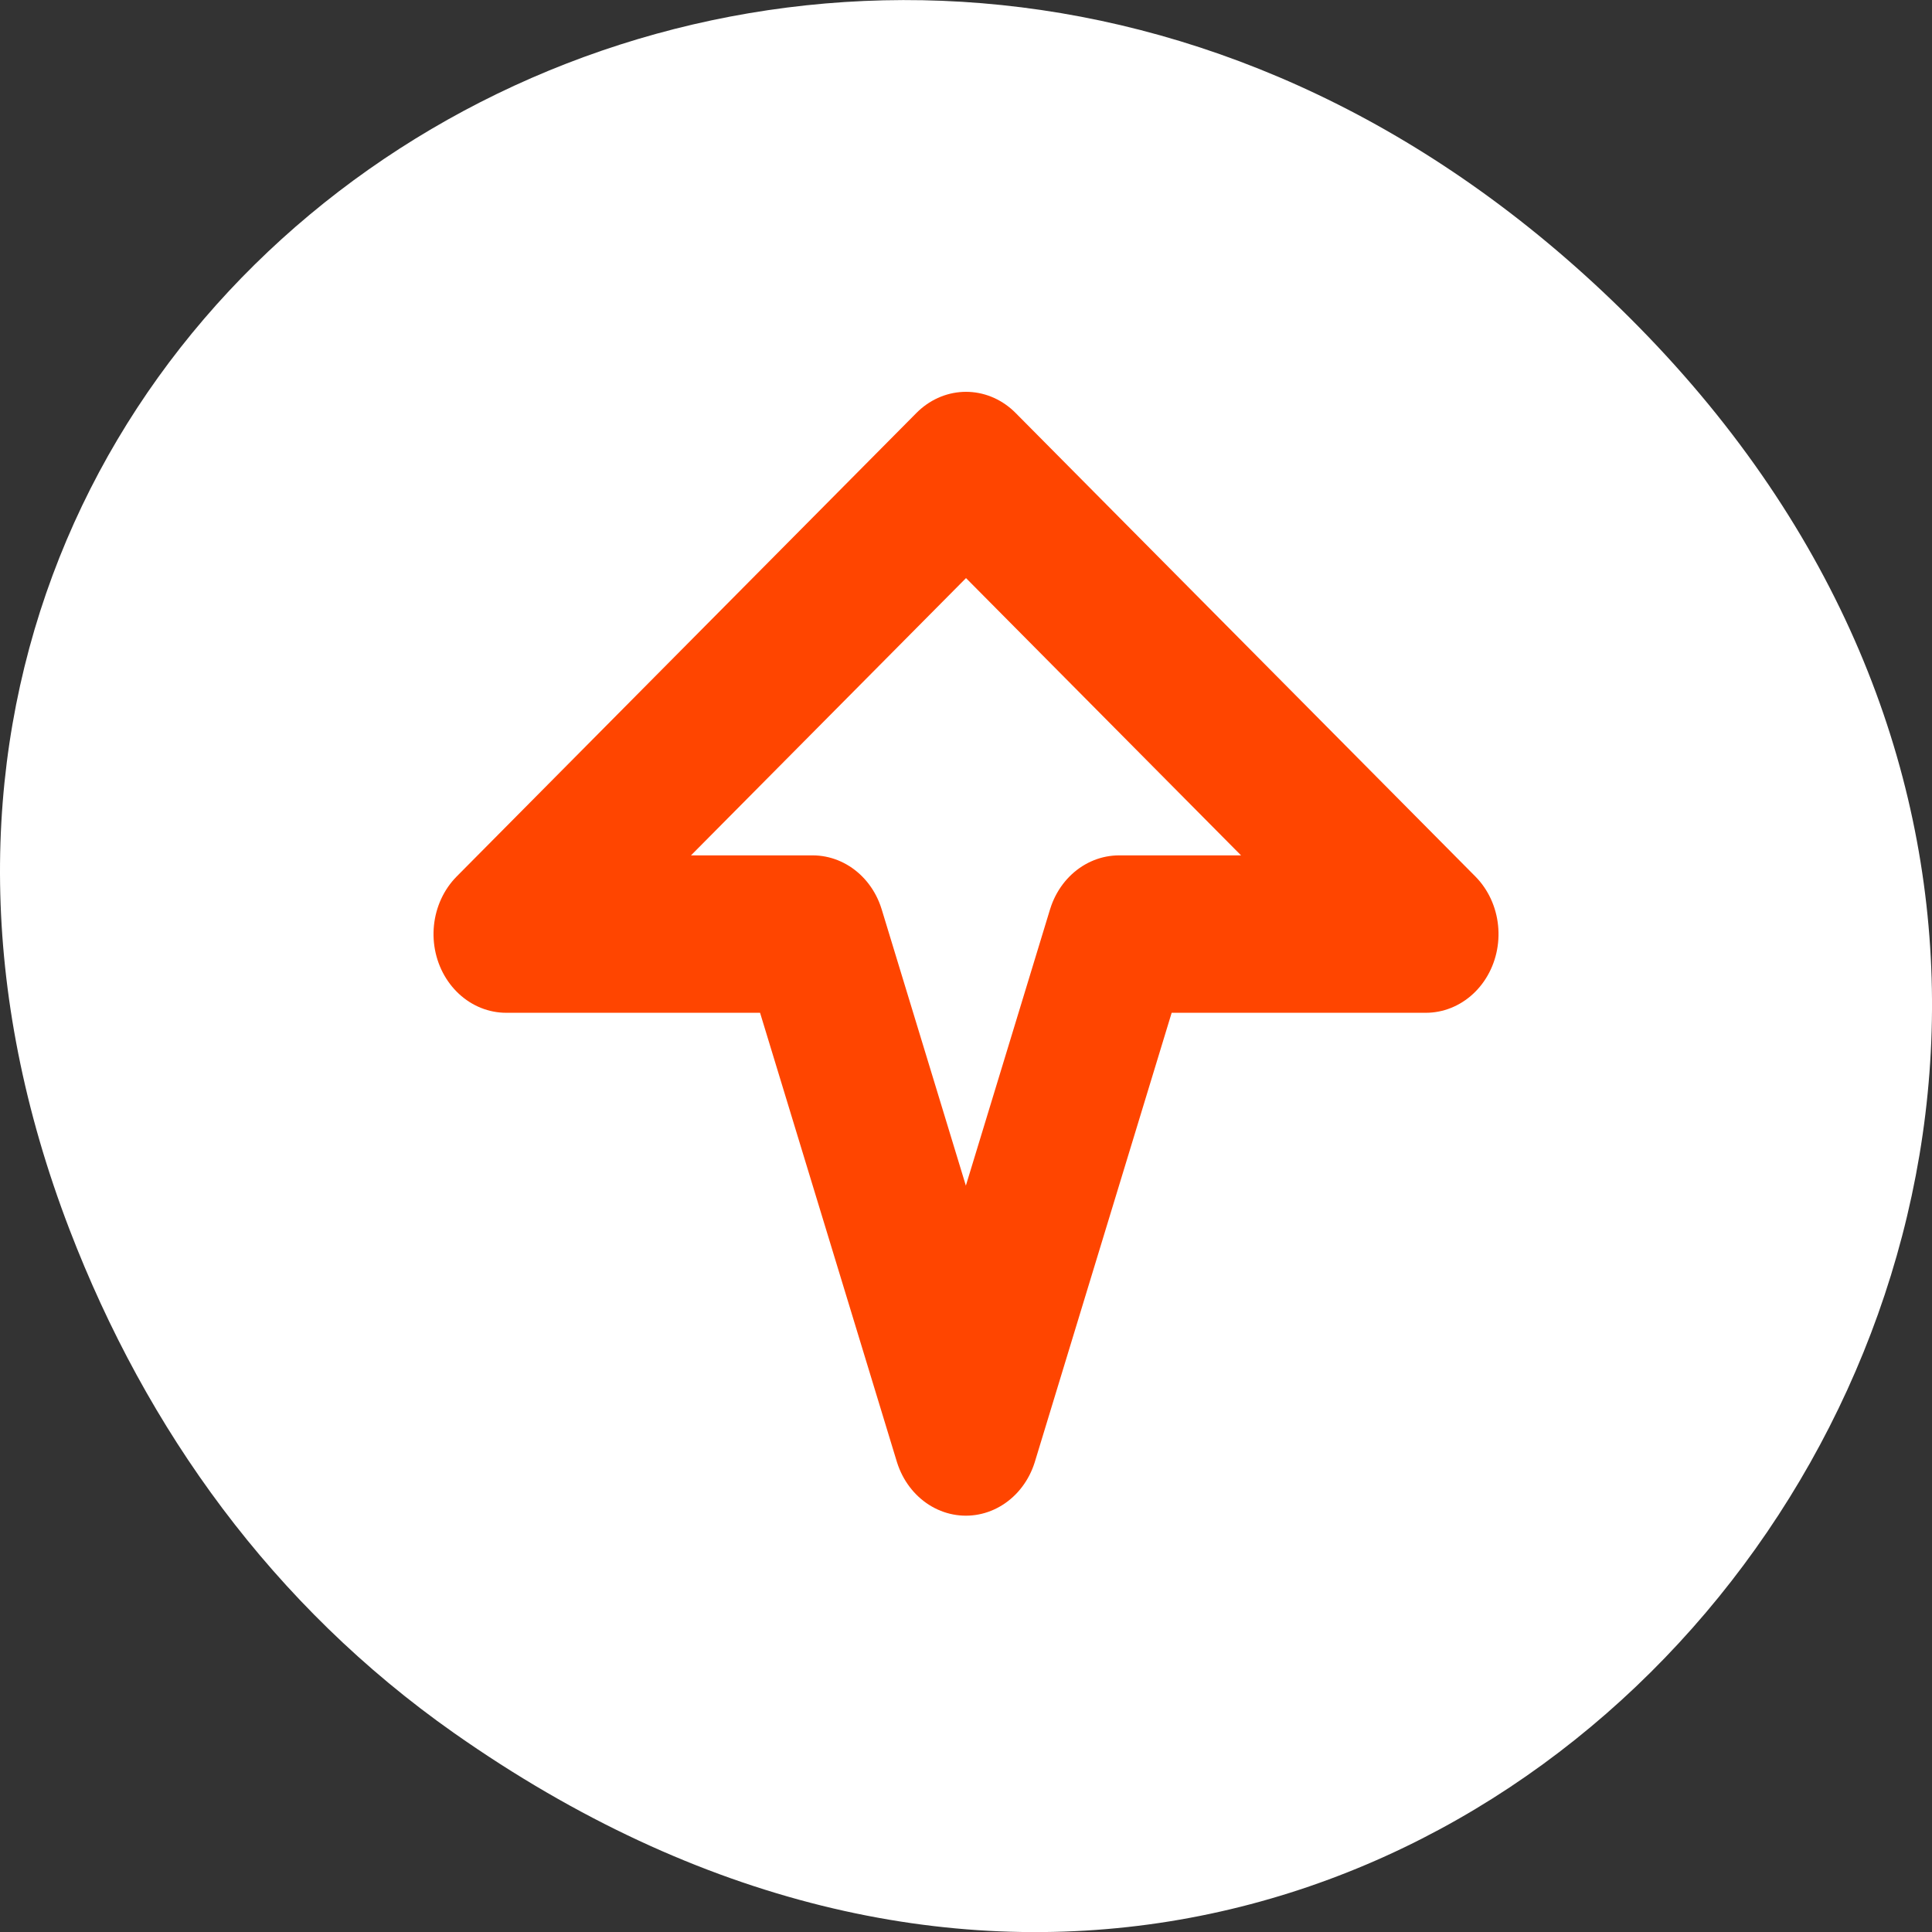 <svg xmlns="http://www.w3.org/2000/svg" viewBox="0 0 256 256"><rect x="0" y="0" width="256" height="256" fill="#333333" stroke="none"/><path d="m 60.17 229.64 c 130.93 92.05 263.6 -77.948 156.91 -186.39 -100.51 -102.17 -256.68 -7.449 -207.86 119.69 10.185 26.526 26.914 49.802 50.948 66.7 z" style="fill:#fff;color:#000"/><path d="m 27.562 61.56 l -28.15 -30.22 l 28.15 -30.22 v 20.14 l 30.539 10.07 l -30.539 10.07 v 20.14 z" transform="matrix(0 2.182 2.016 0 64.821 63.63)" style="fill:none;stroke:#ff4500;stroke-linecap:round;stroke-linejoin:round;stroke-width:9.559"/></svg>